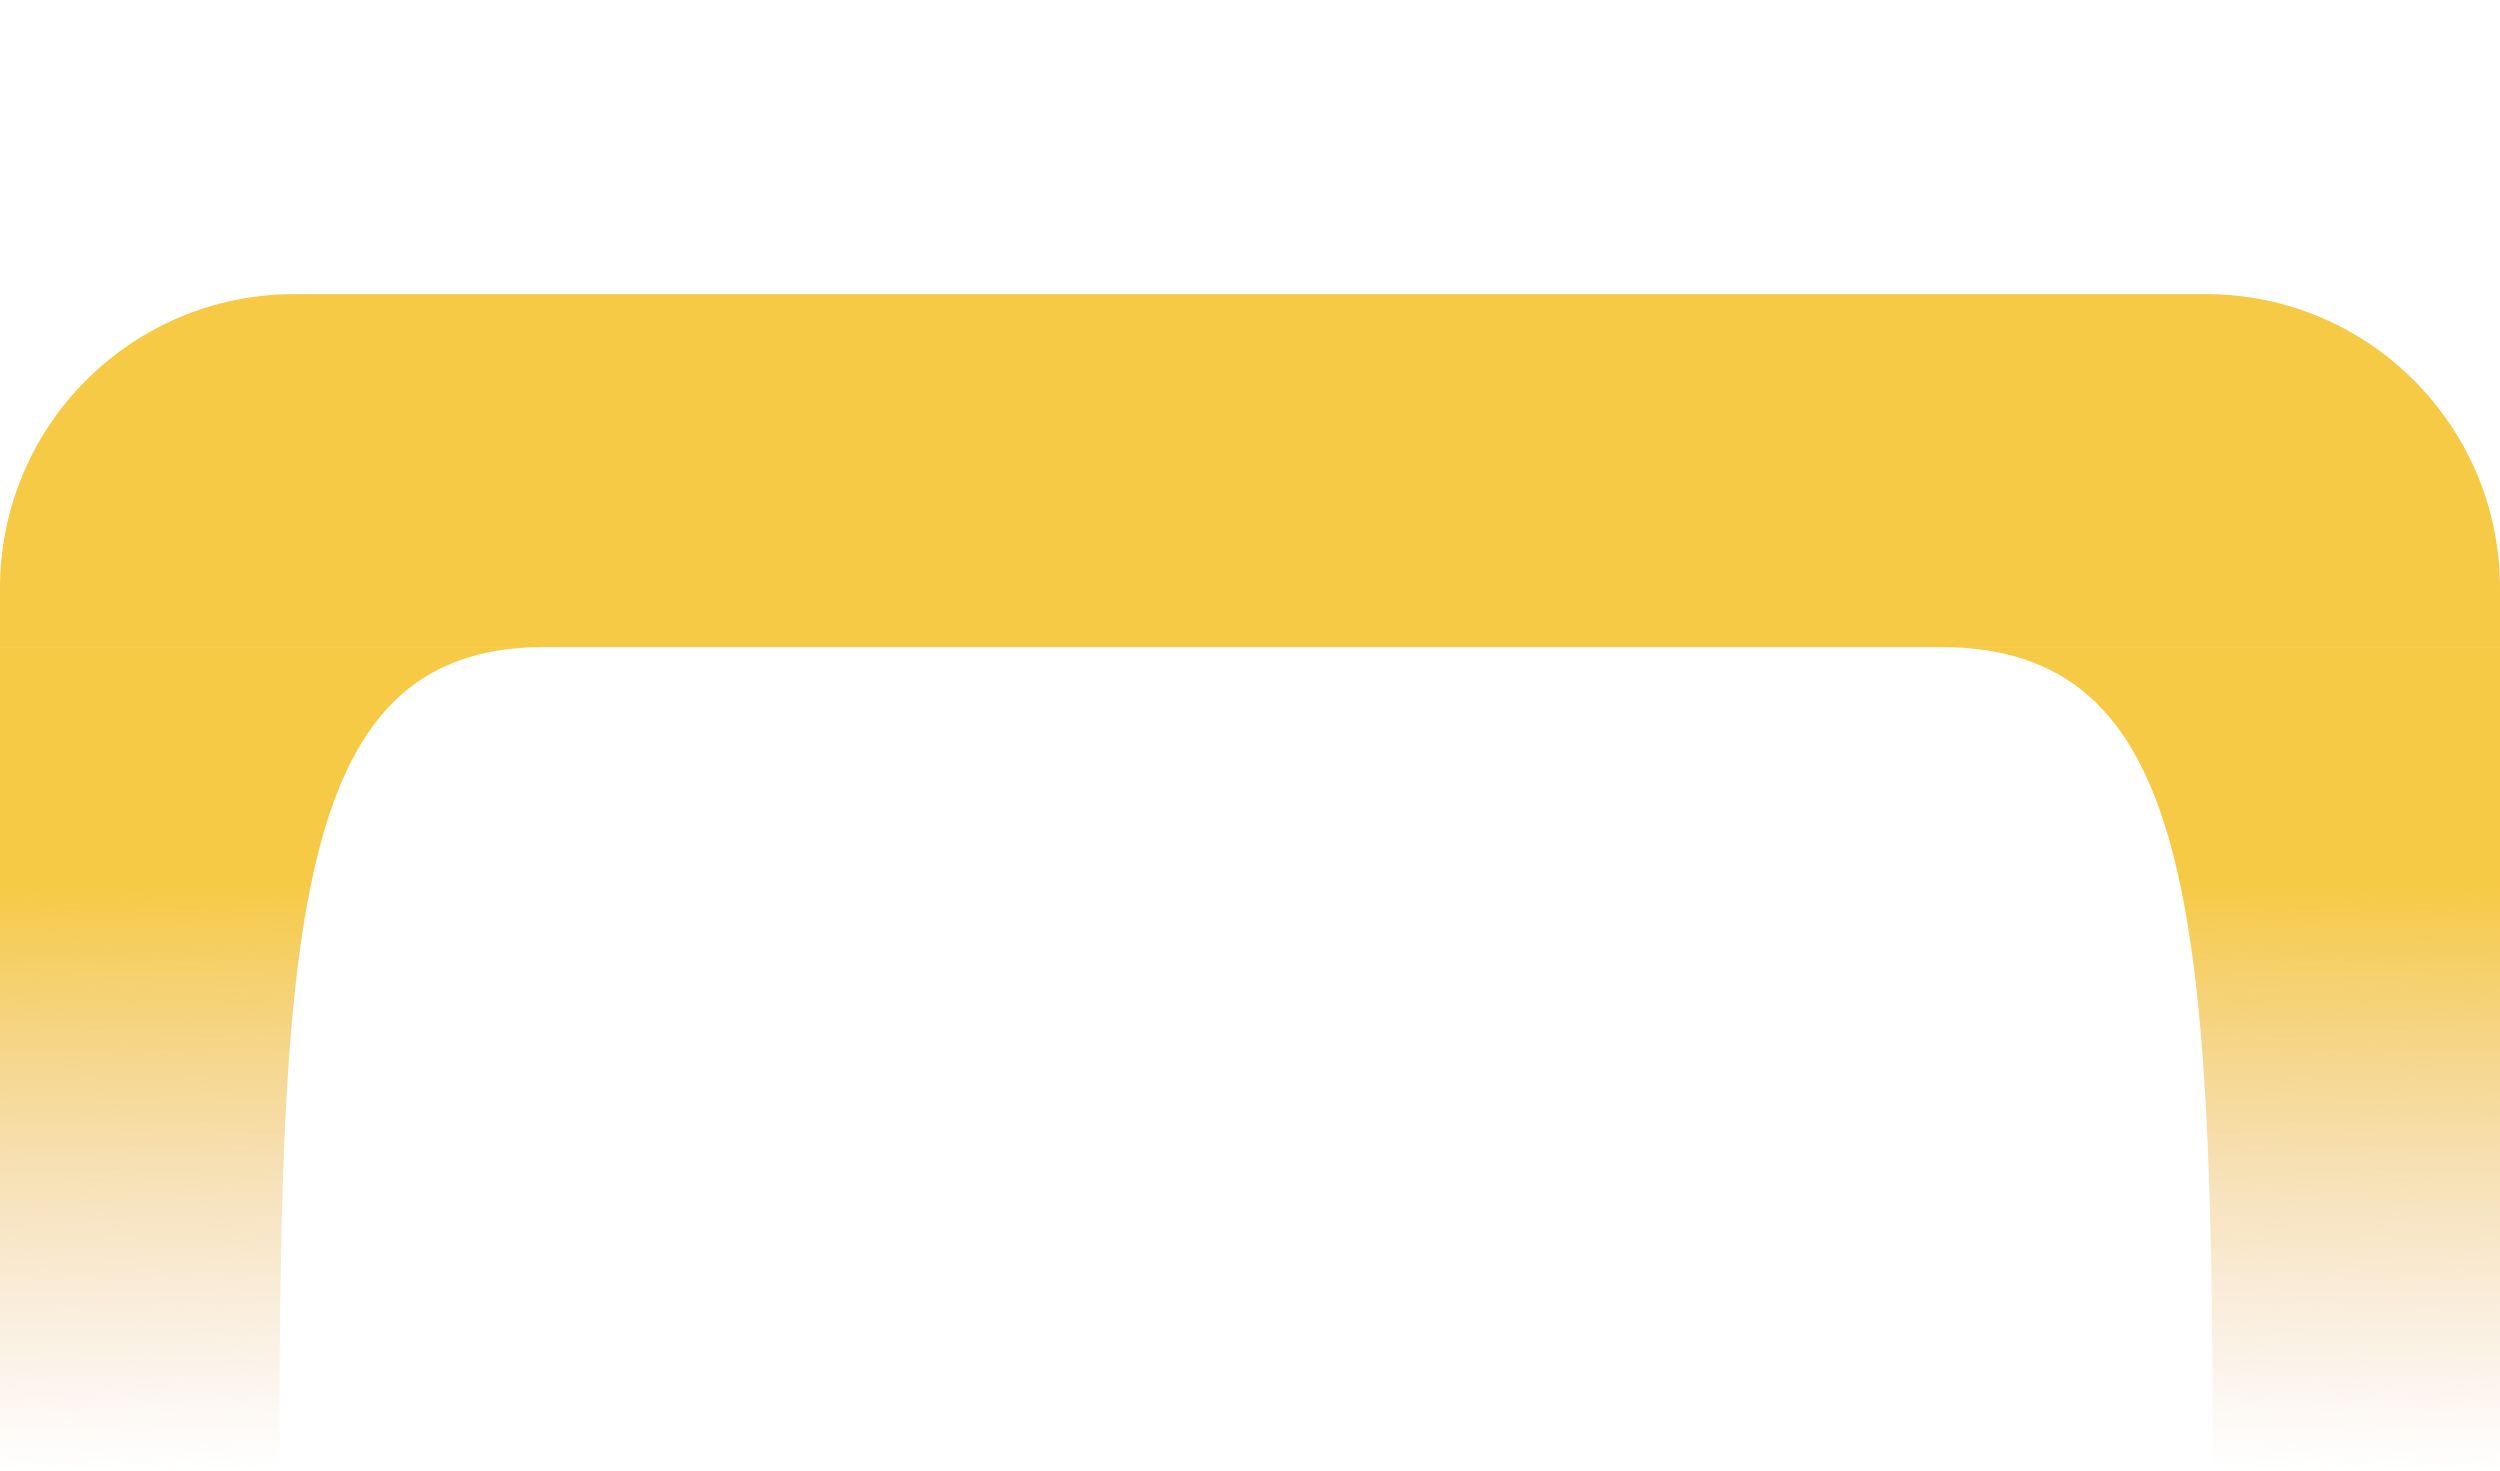 <svg width="85" height="50" viewBox="0 0 85 50" fill="none" xmlns="http://www.w3.org/2000/svg">
<path d="M9.5 50H0V25V22H5H18.5C10.1 22 9.5 31 9.5 50Z" fill="url(#paint0_linear_322_10839)"/>
<path d="M75.23 50H85V25V22H79.858H65.973C74.612 22 75.23 31 75.23 50Z" fill="url(#paint1_linear_322_10839)"/>
<path d="M0 20C0 14.477 4.477 10 10 10H75C80.523 10 85 14.477 85 20V22H0V20Z" fill="#F6CA45"/>
<defs>
<linearGradient id="paint0_linear_322_10839" x1="10" y1="30" x2="10.209" y2="50" gradientUnits="userSpaceOnUse">
<stop stop-color="#F6CA45"/>
<stop offset="1" stop-color="#E7BC98" stop-opacity="0"/>
</linearGradient>
<linearGradient id="paint1_linear_322_10839" x1="74.715" y1="30" x2="74.512" y2="50" gradientUnits="userSpaceOnUse">
<stop stop-color="#F6CA45"/>
<stop offset="1" stop-color="#E7BC98" stop-opacity="0"/>
</linearGradient>
</defs>
</svg>
